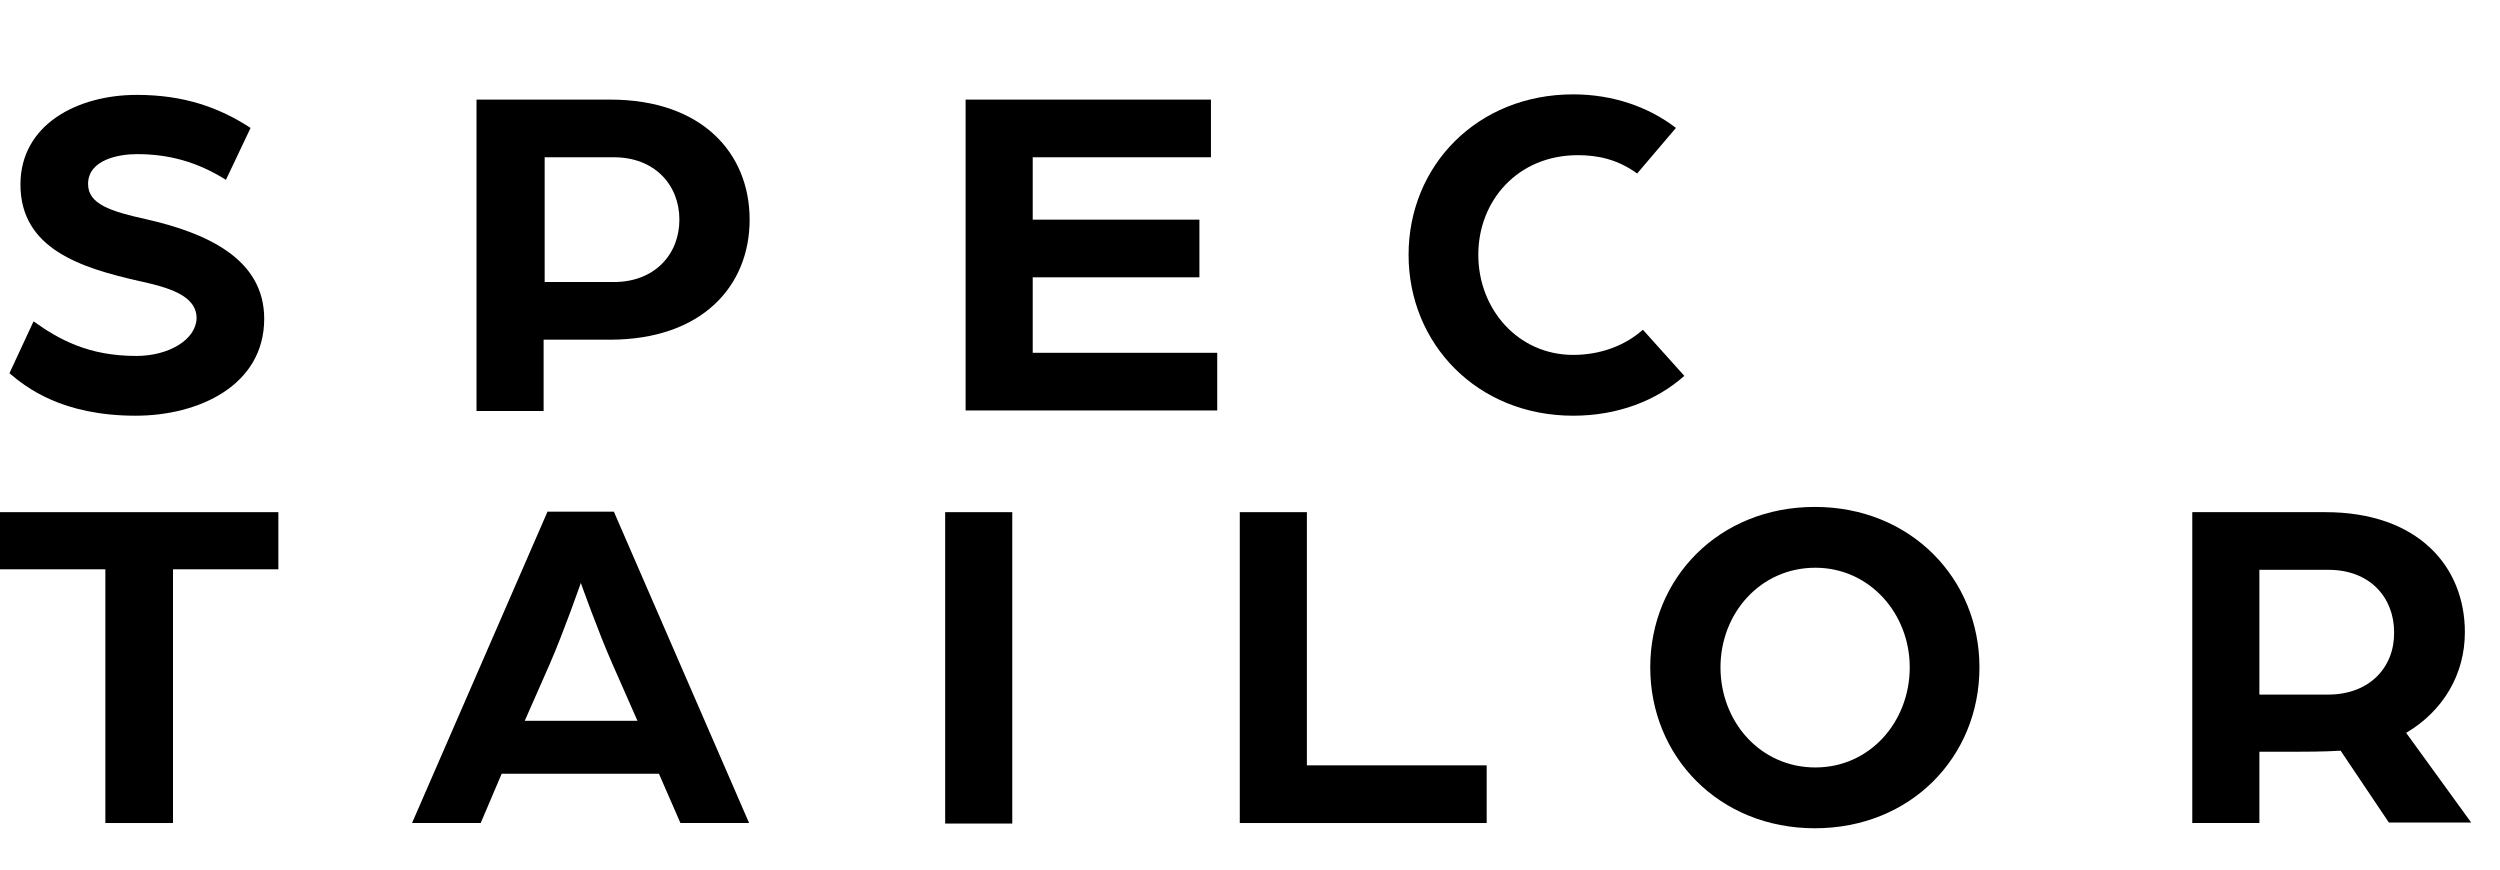 <?xml version="1.0" encoding="utf-8"?>
<!-- Generator: Adobe Illustrator 24.0.1, SVG Export Plug-In . SVG Version: 6.00 Build 0)  -->
<svg version="1.1" id="Layer_1" xmlns="http://www.w3.org/2000/svg" xmlns:xlink="http://www.w3.org/1999/xlink" x="0px" y="0px"
	 viewBox="0 0 476.9 166" style="enable-background:new 0 0 476.9 166;" xml:space="preserve">
<g id="XMLID_32_">
	<g id="XMLID_30_">
		<polygon id="XMLID_62_" points="0,108.6 20.1,108.6 20.1,157 33,157 33,108.6 
			53.1,108.6 53.1,97.7 0,97.7 		"/>
		<path id="XMLID_65_" d="M104.4,97.7l-25.8,59.3h13.1l4-9.4h30l4.1,9.4
			h13.1l-25.8-59.4h-12.7V97.7z M100.1,137.5l4.8-10.9
			c2.7-6.2,5.9-15.4,5.9-15.4s3.3,9.3,6,15.4l4.8,10.9
			H100.1z"/>
		<rect id="XMLID_66_" x="180.3" y="97.7" width="12.8" height="59.4"/>
		<polygon id="XMLID_67_" points="249.3,97.7 236.5,97.7 236.5,157 283.6,157 
			283.6,146 249.3,146 		"/>
		<path id="XMLID_70_" d="M346.2,96.7c-18.3,0-31.4,13.6-31.4,30.6
			s13.1,30.7,31.4,30.7c18.3,0,31.4-13.6,31.4-30.7
			C377.6,110.4,364.5,96.7,346.2,96.7z M346.3,146.4
			c-10.5,0-18.1-8.7-18.1-19.1c0-10.3,7.6-19,18.1-19c10.3,0,18,8.7,18,19
			C364.3,137.7,356.7,146.4,346.3,146.4z"/>
		<path id="XMLID_73_" d="M459,139.8c7.1-4.2,11.2-11.2,11.2-19.2
			c0-12.6-9-22.9-26.6-22.9h-25.4v59.3h12.8v-13.6h6.9
			c1.2,0,5.6,0,8.6-0.2l9.2,13.7h15.7L459,139.8z
			 M444.1,132.5h-13.1v-23.8h13.2c7.9,0,12.5,5.3,12.5,11.9
			C456.8,127.2,452.1,132.5,444.1,132.5z"/>
	</g>
	<g id="XMLID_27_">
		<path id="XMLID_28_" d="M26,67.9c-9.1,0-14.7-3.1-19.6-6.6l-4.6,9.9
			c3.2,2.7,10,8.1,24.1,8.1c11.9,0,24.5-5.7,24.5-18.5
			c0-11.5-11.1-16.4-22.6-19c-6.8-1.5-11-2.9-11-6.7
			c0-4.7,6-5.7,9.3-5.7c6,0,11.4,1.4,17,4.9l4.7-9.9
			c-6-3.9-12.7-6.3-21.7-6.3c-11.4,0-22.2,5.7-22.2,17.1
			c0,12.3,11.6,15.9,22.6,18.4c5.5,1.2,11,2.7,11,7.1
			C37.4,64.8,32.2,67.9,26,67.9z"/>
		<path id="XMLID_60_" d="M103.8,64.8h12.5C134,64.8,143,54.5,143,41.9
			s-9-22.9-26.6-22.9h-25.5v59.4h12.8V64.8H103.8z M103.8,30h13.3
			c7.8,0,12.5,5.3,12.5,11.9s-4.7,11.9-12.5,11.9h-13.2V30H103.8z"/>
		<path id="XMLID_61_" d="M313.4,62.9c-3.5,3.1-8.2,4.8-13.3,4.8
			c-10.5,0-18.1-8.7-18.1-19.1c0-10.3,7.5-19,19-19c3.8,0,7.6,0.8,11.3,3.5
			l7.4-8.7c-5.2-4-12-6.4-19.6-6.4c-18.3,0-31.4,13.6-31.4,30.6
			s13.1,30.7,31.4,30.7c8.4,0,15.8-2.8,21.2-7.6L313.4,62.9z"/>
		<polygon id="XMLID_74_" points="197,59.3 197,53 197,52.9 228.8,52.9 228.8,41.9 
			197,41.9 197,30 231,30 231,19 184.2,19 184.2,78.3 
			232.2,78.3 232.2,67.3 197,67.3 		"/>
	</g>
</g>
</svg>
